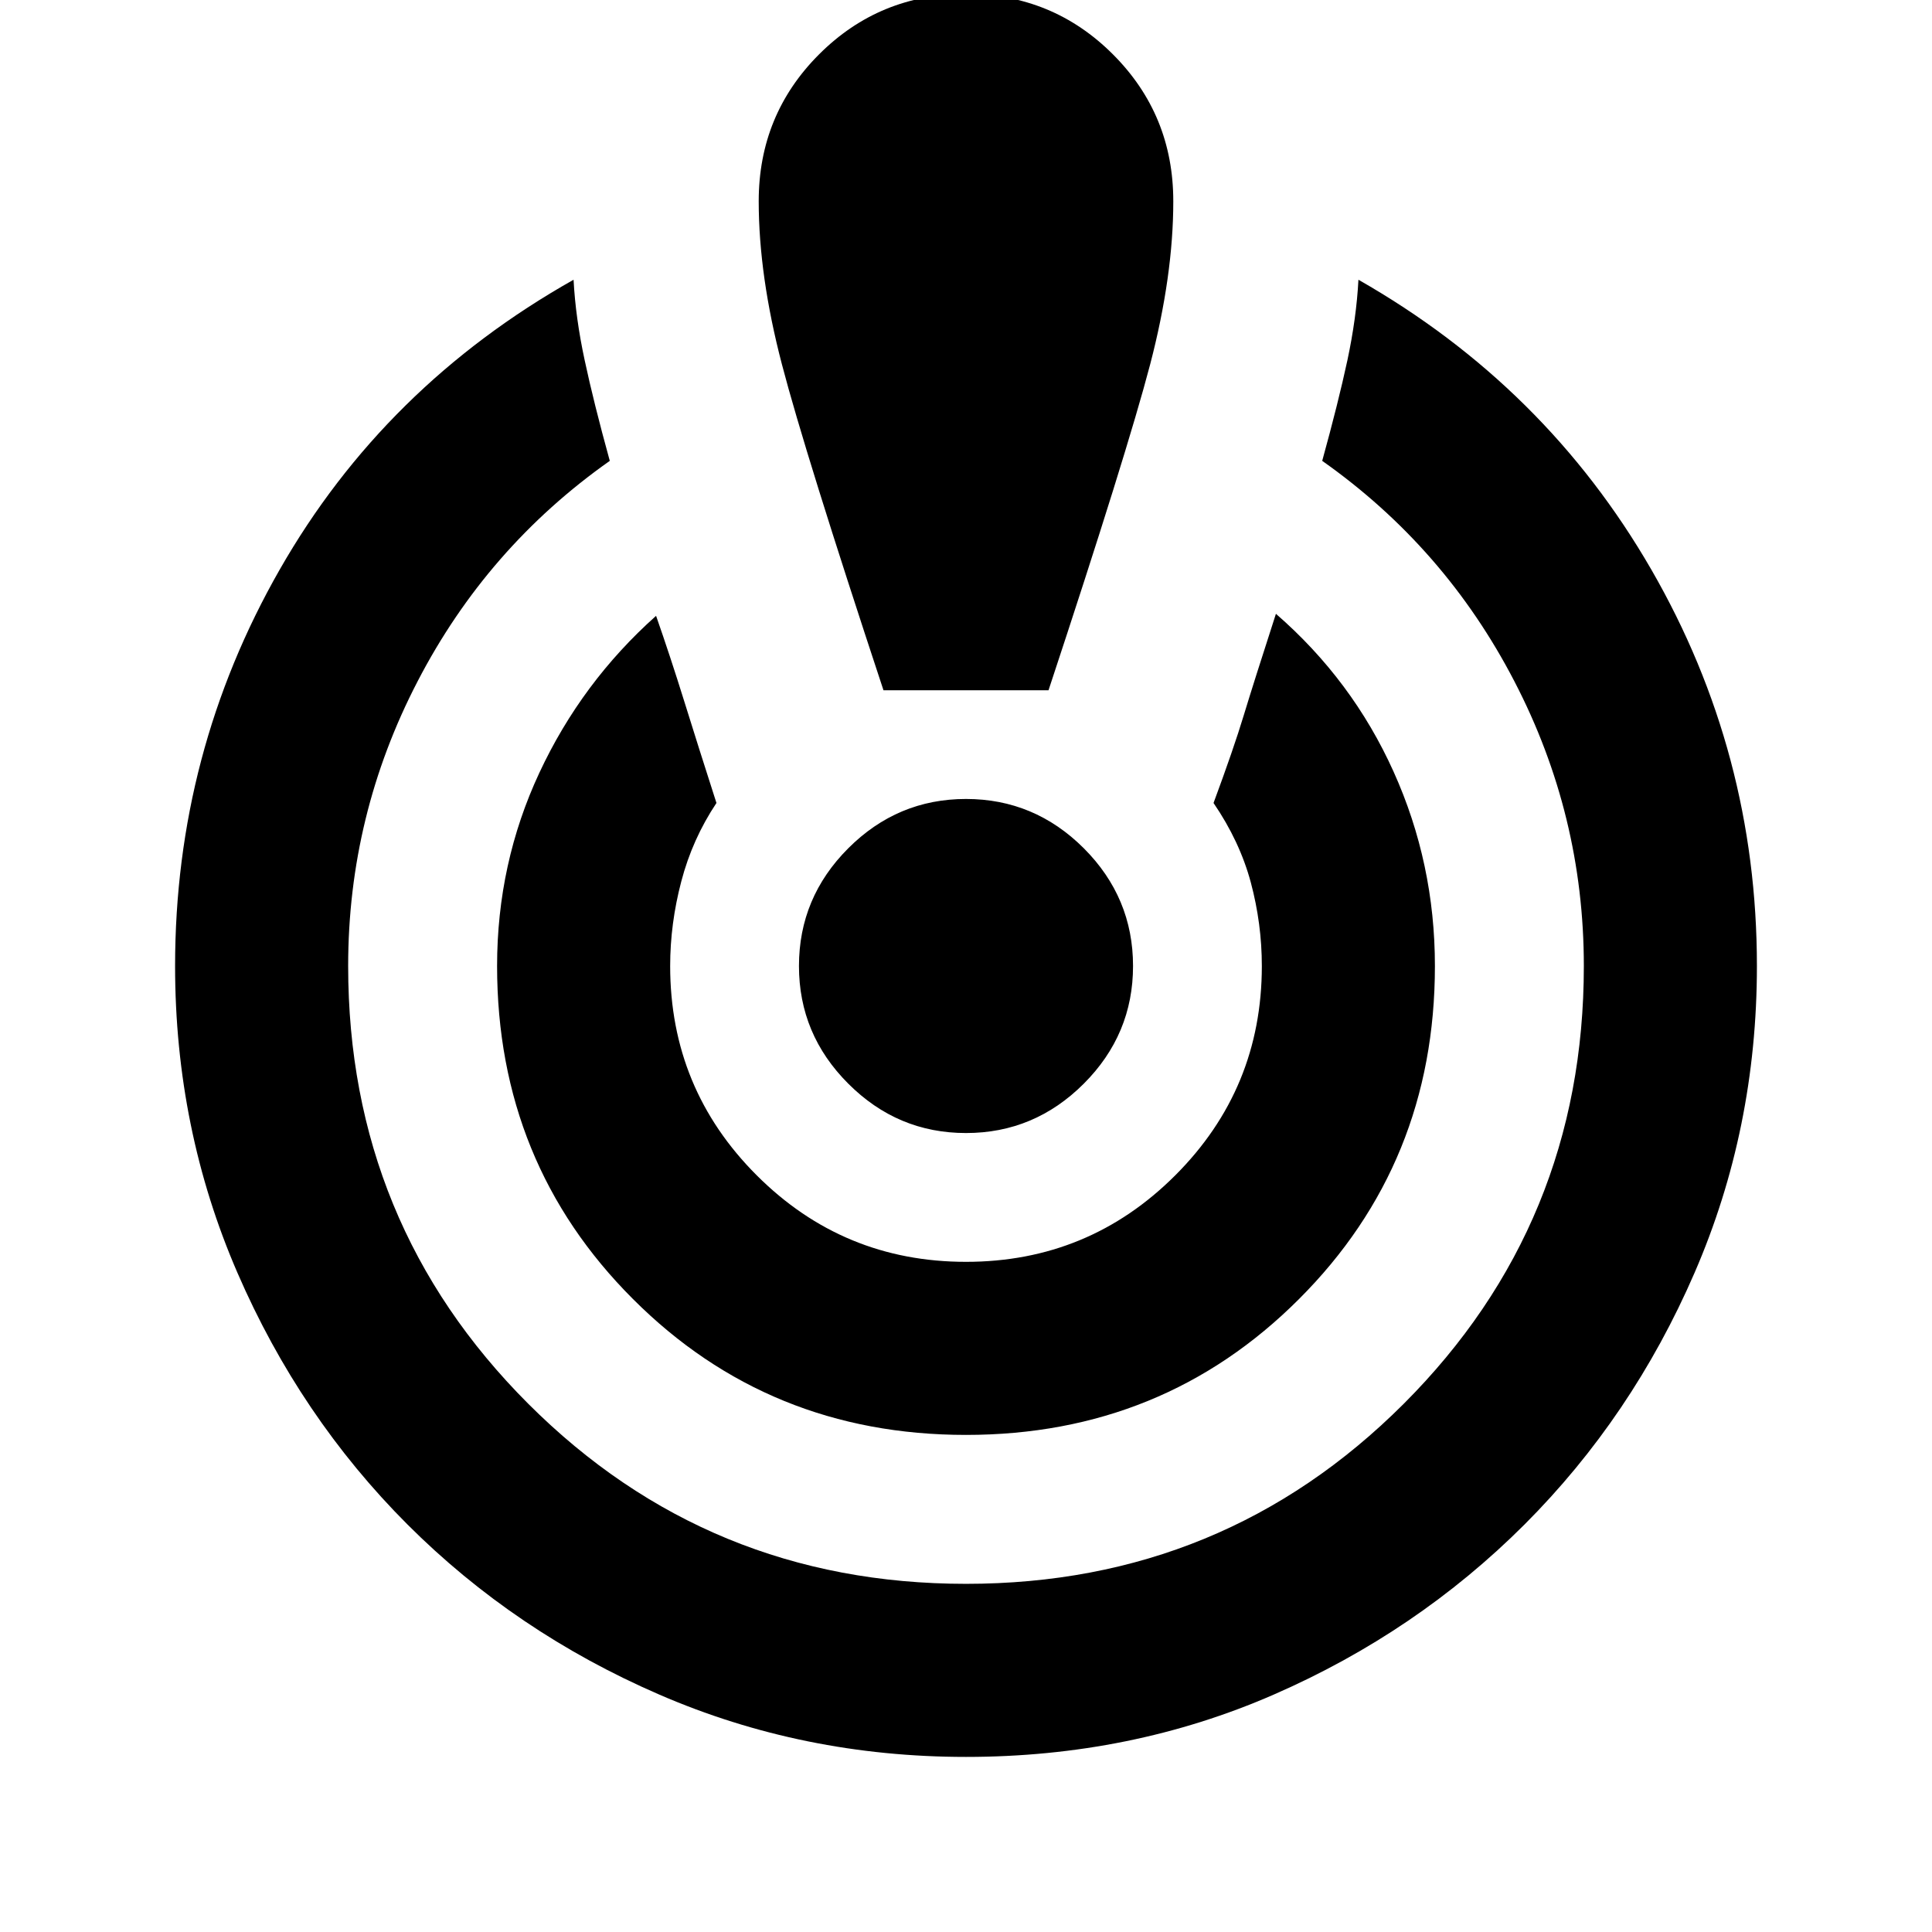 <svg xmlns="http://www.w3.org/2000/svg" height="24" width="24"><path d="M12 21.825Q9.975 21.825 8.188 21.05Q6.4 20.275 5.062 18.938Q3.725 17.6 2.95 15.812Q2.175 14.025 2.175 12Q2.175 9.35 3.475 7.075Q4.775 4.8 7.125 3.475Q7.15 3.95 7.263 4.475Q7.375 5 7.575 5.725Q6.05 6.8 5.188 8.463Q4.325 10.125 4.325 12Q4.325 15.2 6.562 17.438Q8.8 19.675 12 19.675Q15.2 19.675 17.438 17.438Q19.675 15.2 19.675 12Q19.675 10.125 18.812 8.463Q17.95 6.8 16.425 5.725Q16.625 5 16.738 4.475Q16.85 3.95 16.875 3.475Q19.2 4.8 20.513 7.075Q21.825 9.35 21.825 12Q21.825 14.025 21.05 15.812Q20.275 17.6 18.938 18.938Q17.6 20.275 15.825 21.05Q14.05 21.825 12 21.825ZM12 17.825Q9.55 17.825 7.863 16.137Q6.175 14.45 6.175 12Q6.175 10.725 6.7 9.6Q7.225 8.475 8.15 7.65Q8.325 8.15 8.5 8.712Q8.675 9.275 8.9 9.975Q8.6 10.425 8.463 10.95Q8.325 11.475 8.325 12Q8.325 13.525 9.4 14.6Q10.475 15.675 12 15.675Q13.525 15.675 14.6 14.6Q15.675 13.525 15.675 12Q15.675 11.475 15.538 10.962Q15.4 10.45 15.075 9.975Q15.325 9.3 15.45 8.887Q15.575 8.475 15.85 7.625Q16.8 8.45 17.312 9.587Q17.825 10.725 17.825 12Q17.825 14.45 16.137 16.137Q14.45 17.825 12 17.825ZM10.975 8.575Q10 5.625 9.713 4.525Q9.425 3.425 9.425 2.5Q9.425 1.425 10.175 0.675Q10.925 -0.075 12 -0.075Q13.075 -0.075 13.825 0.675Q14.575 1.425 14.575 2.5Q14.575 3.425 14.288 4.525Q14 5.625 13.025 8.575ZM12 14.075Q11.15 14.075 10.538 13.462Q9.925 12.85 9.925 12Q9.925 11.15 10.538 10.537Q11.15 9.925 12 9.925Q12.85 9.925 13.463 10.537Q14.075 11.15 14.075 12Q14.075 12.85 13.463 13.462Q12.85 14.075 12 14.075Z"/></svg>